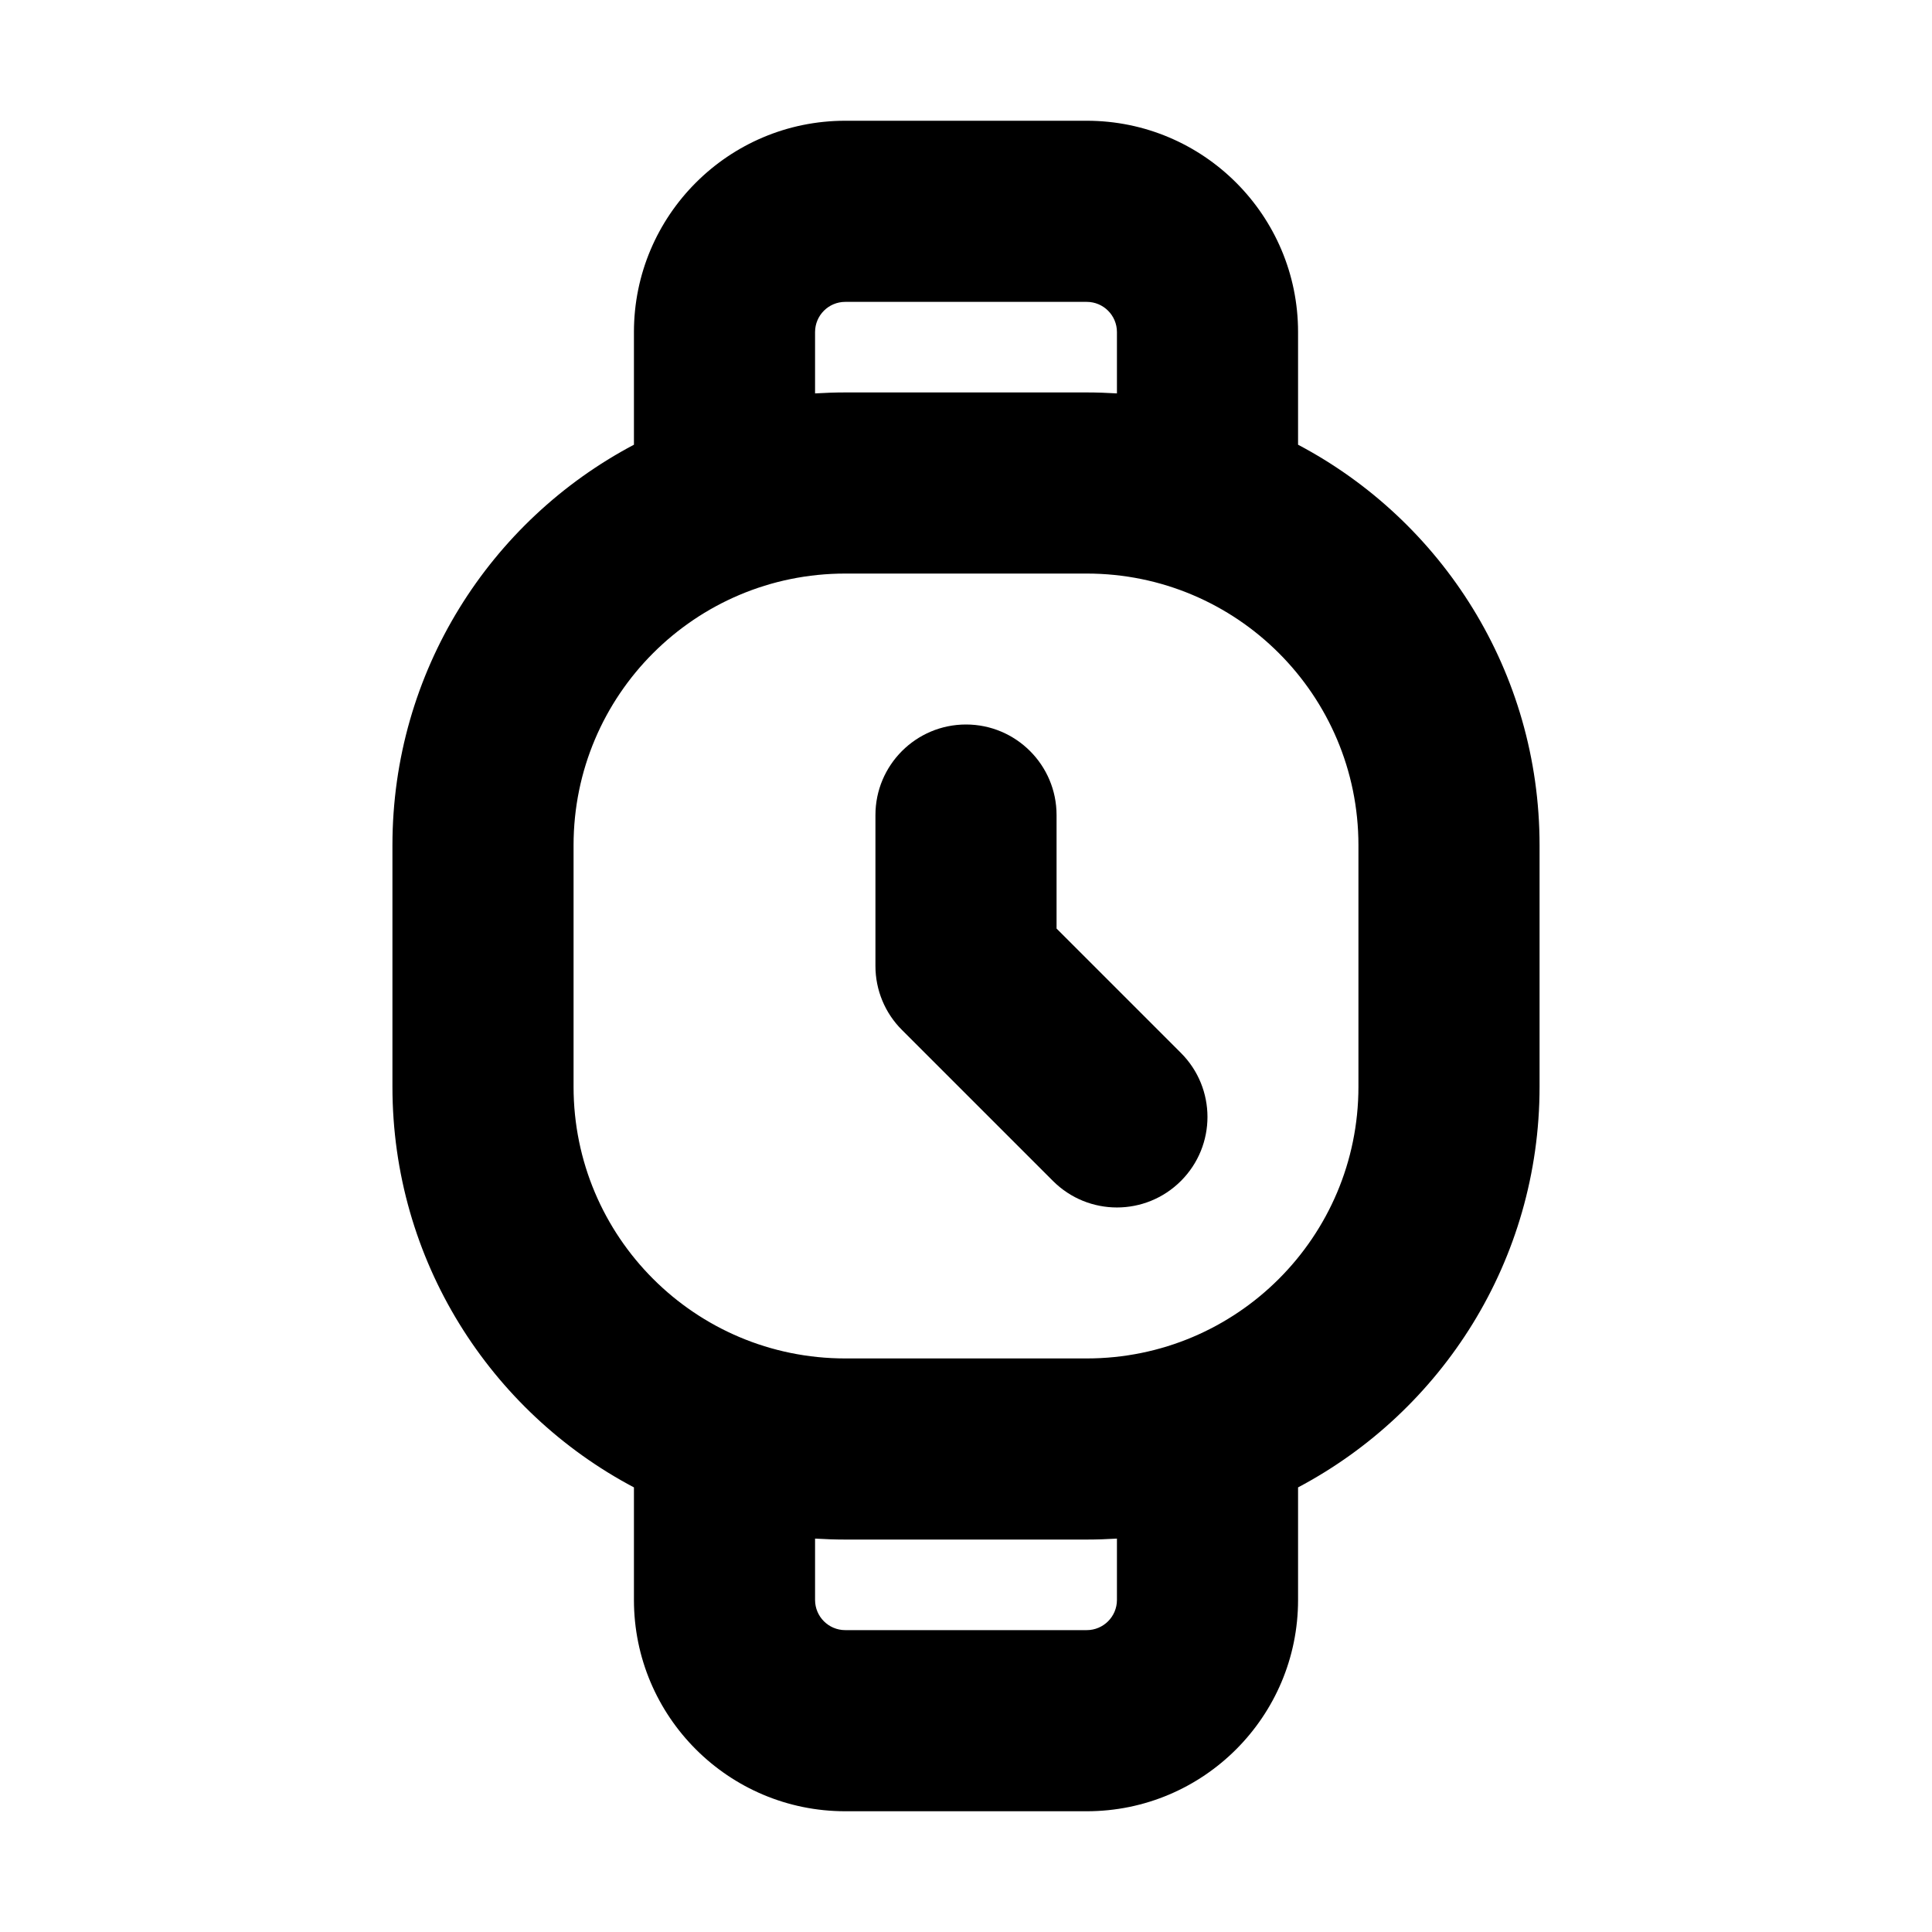 <svg xmlns="http://www.w3.org/2000/svg" viewBox="0 0 16 16"><path d="M8.75 6.75c0-.414-.336-.75-.75-.75s-.75.336-.75.75v1.25c0 .199.079.39.22.53l1.25 1.25c.293.293.767.293 1.06 0 .293-.293.293-.767 0-1.06l-1.03-1.03v-.94Z"/><path fill-rule="evenodd" d="M7 1c-.966 0-1.75.784-1.75 1.75v.933c-1.19.628-2 1.878-2 3.317v2c0 1.439.81 2.689 2 3.318v.932c0 .966.784 1.75 1.75 1.75h2c.966 0 1.75-.784 1.75-1.75v-.932c1.19-.63 2-1.879 2-3.318v-2c0-1.439-.81-2.689-2-3.317v-.933c0-.966-.784-1.75-1.75-1.75h-2Zm0 2.25c-.084 0-.167.003-.25.008v-.508c0-.138.112-.25.25-.25h2c.138 0 .25.112.25.25v.508c-.083-.005-.166-.008-.25-.008h-2Zm-.25 10v-.508c.083.005.166.008.25.008h2c.084 0 .167-.003.25-.008v.508c0 .138-.112.25-.25.25h-2c-.138 0-.25-.112-.25-.25Zm.25-8.5c-1.243 0-2.25 1.007-2.25 2.25v2c0 1.243 1.007 2.25 2.25 2.25h2c1.243 0 2.25-1.007 2.25-2.25v-2c0-1.243-1.007-2.25-2.25-2.25h-2Z"/></svg>